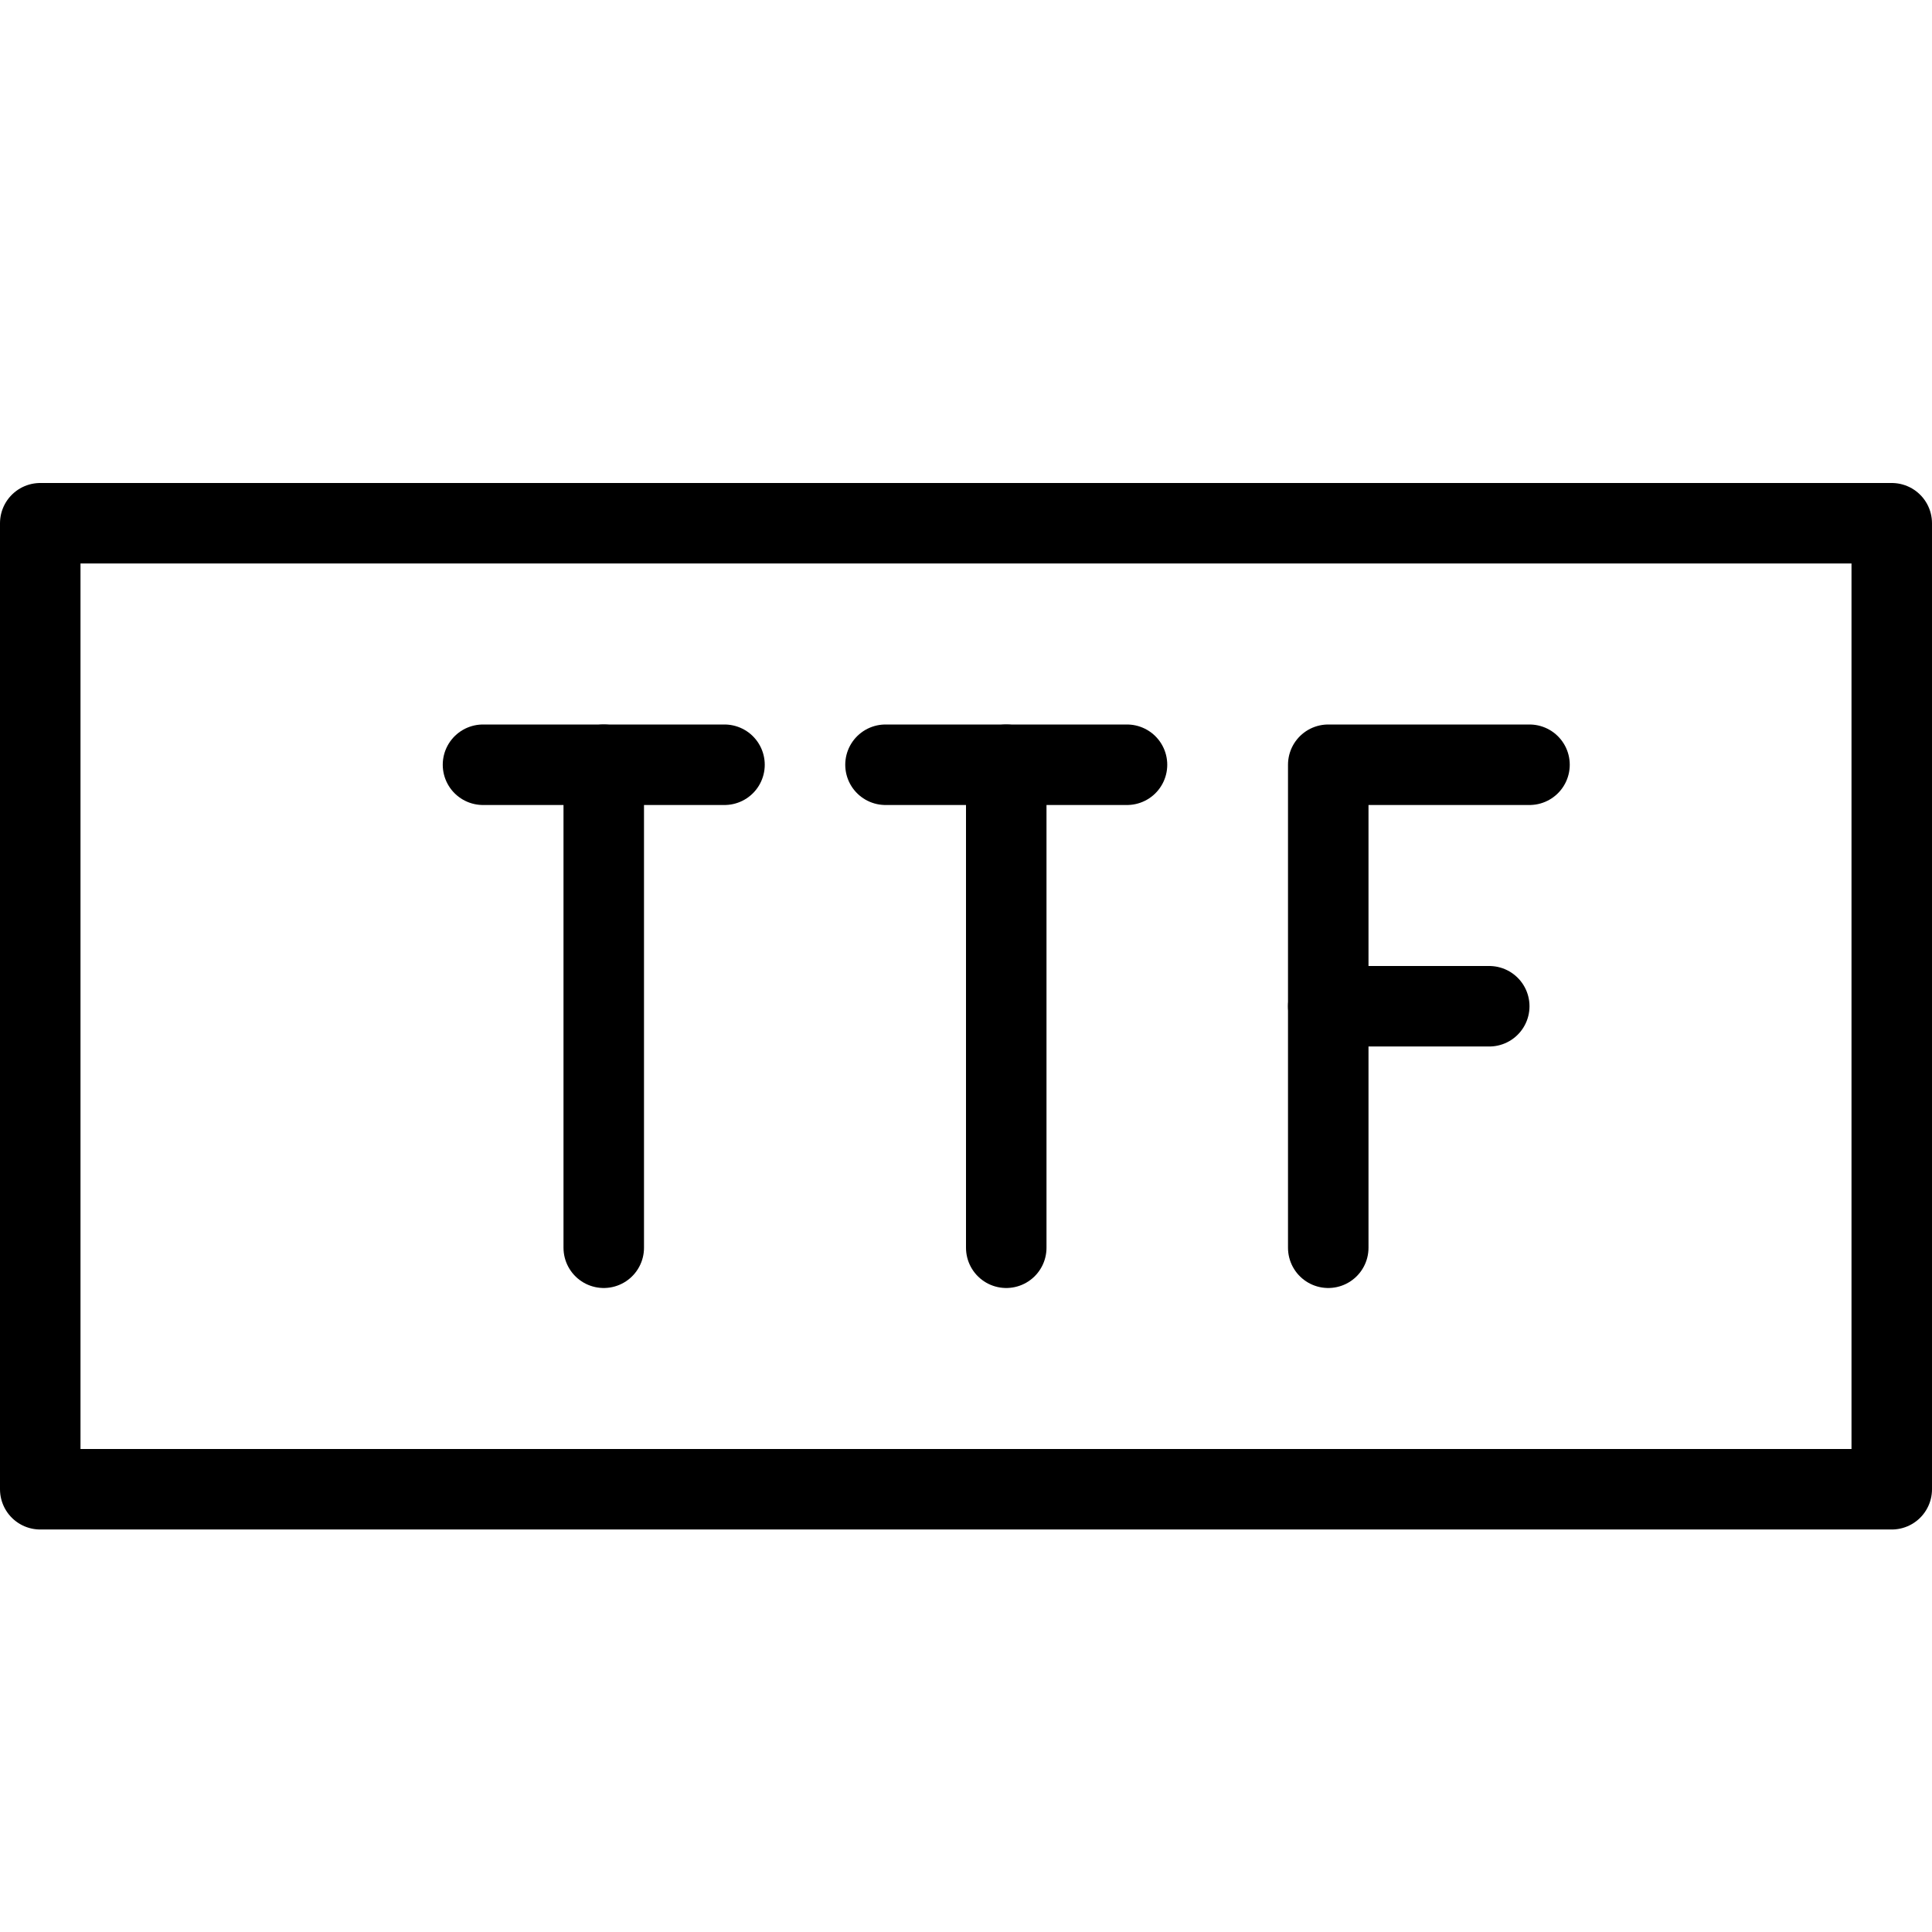 <svg xmlns="http://www.w3.org/2000/svg" viewBox="0 0 144 144"><rect x="3" y="39" width="138" height="72" style="fill:none;stroke:#000;stroke-linecap:round;stroke-linejoin:round;stroke-width:6px"/><polyline points="99 93 99 57 114 57" style="fill:none;stroke:#000;stroke-linecap:round;stroke-linejoin:round;stroke-width:6px"/><line x1="99" y1="75" x2="111" y2="75" style="fill:none;stroke:#000;stroke-linecap:round;stroke-linejoin:round;stroke-width:6px"/><line x1="75" y1="93" x2="75" y2="57" style="fill:none;stroke:#000;stroke-linecap:round;stroke-linejoin:round;stroke-width:6px"/><line x1="66" y1="57" x2="84" y2="57" style="fill:none;stroke:#000;stroke-linecap:round;stroke-linejoin:round;stroke-width:6px"/><line x1="45" y1="93" x2="45" y2="57" style="fill:none;stroke:#000;stroke-linecap:round;stroke-linejoin:round;stroke-width:6px"/><line x1="36" y1="57" x2="54" y2="57" style="fill:none;stroke:#000;stroke-linecap:round;stroke-linejoin:round;stroke-width:6px"/><rect width="144" height="144" style="fill:none"/></svg>
